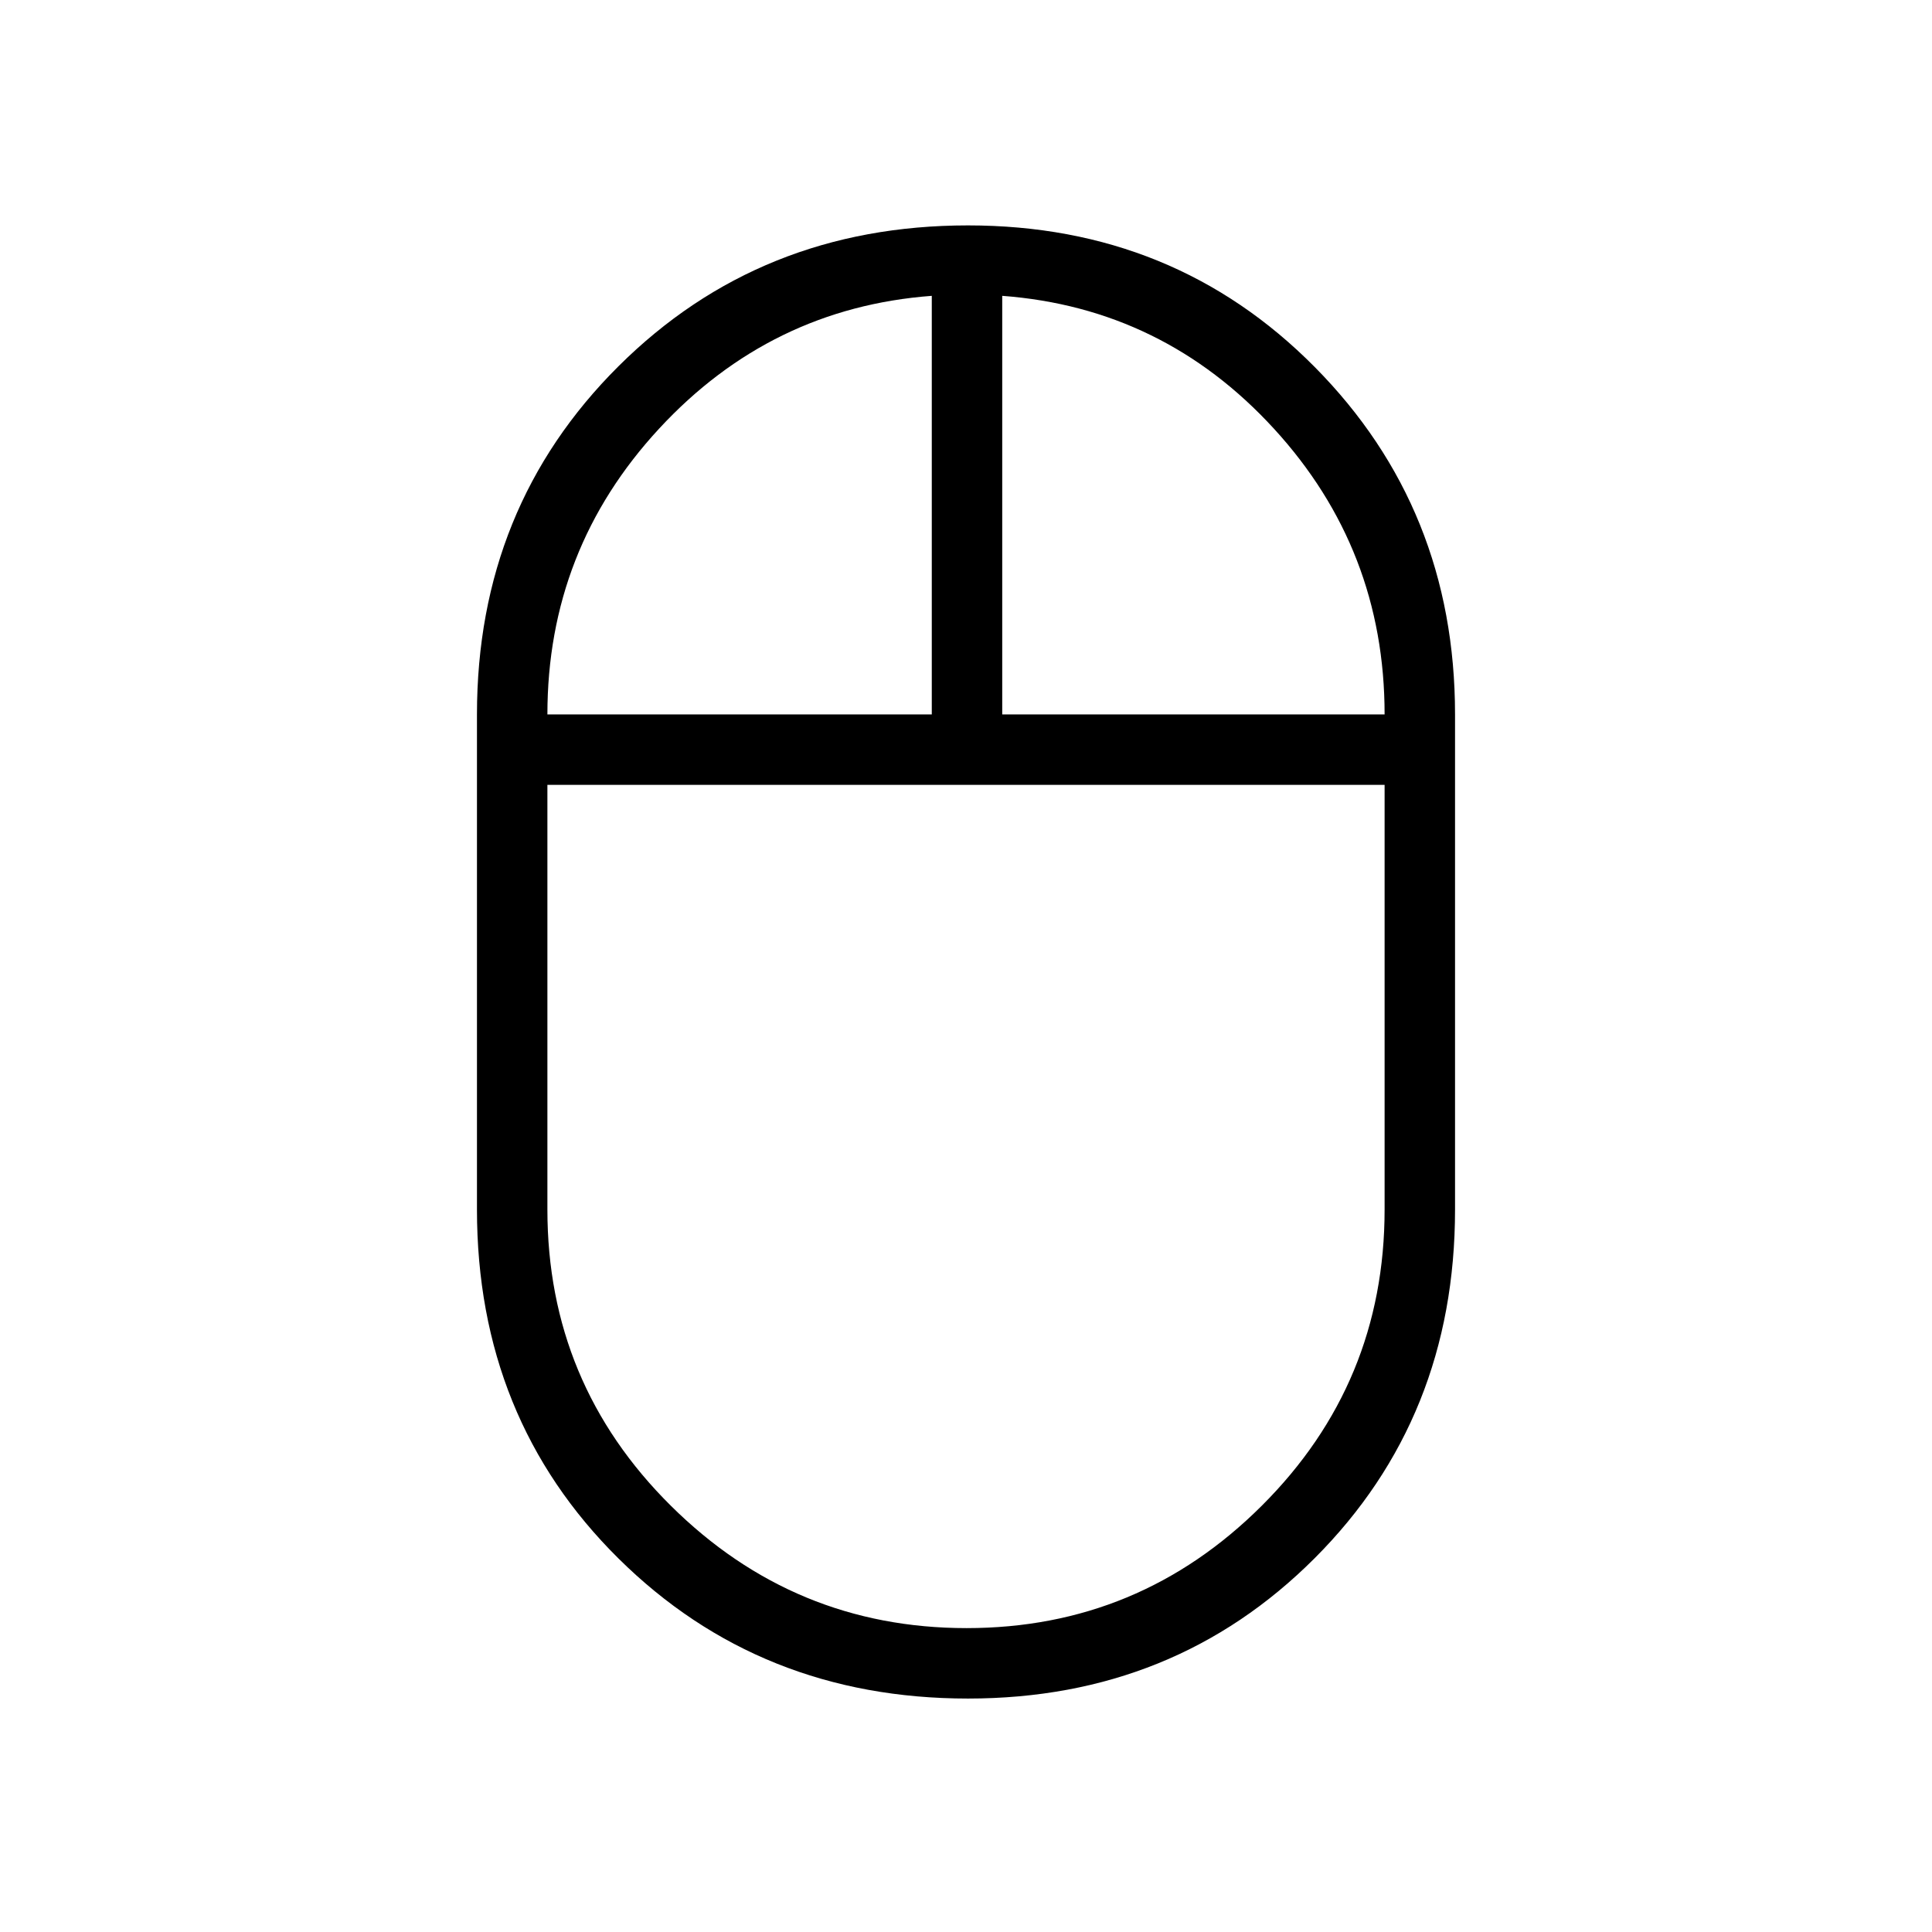 <svg xmlns="http://www.w3.org/2000/svg" height="48" viewBox="0 -960 960 960" width="48"><path d="M481-116q-103.37 0-173.69-69.61Q237-255.21 237-359v-246q0-103 70.31-173 70.32-70 173.69-70 102.6 0 172.3 70.39Q723-707.21 723-605v246q0 103.43-69.7 173.21Q583.6-116 481-116Zm17-489h190q0-82-55-142t-135-66v208Zm-226 0h191v-208q-80 6-135.5 66T272-605Zm208.31 454Q566-151 627-211.84T688-359v-211H272v211q0 86.32 61.31 147.16 61.3 60.84 147 60.84ZM480-570Zm18-35Zm-35 0Zm17 35Z"/></svg>